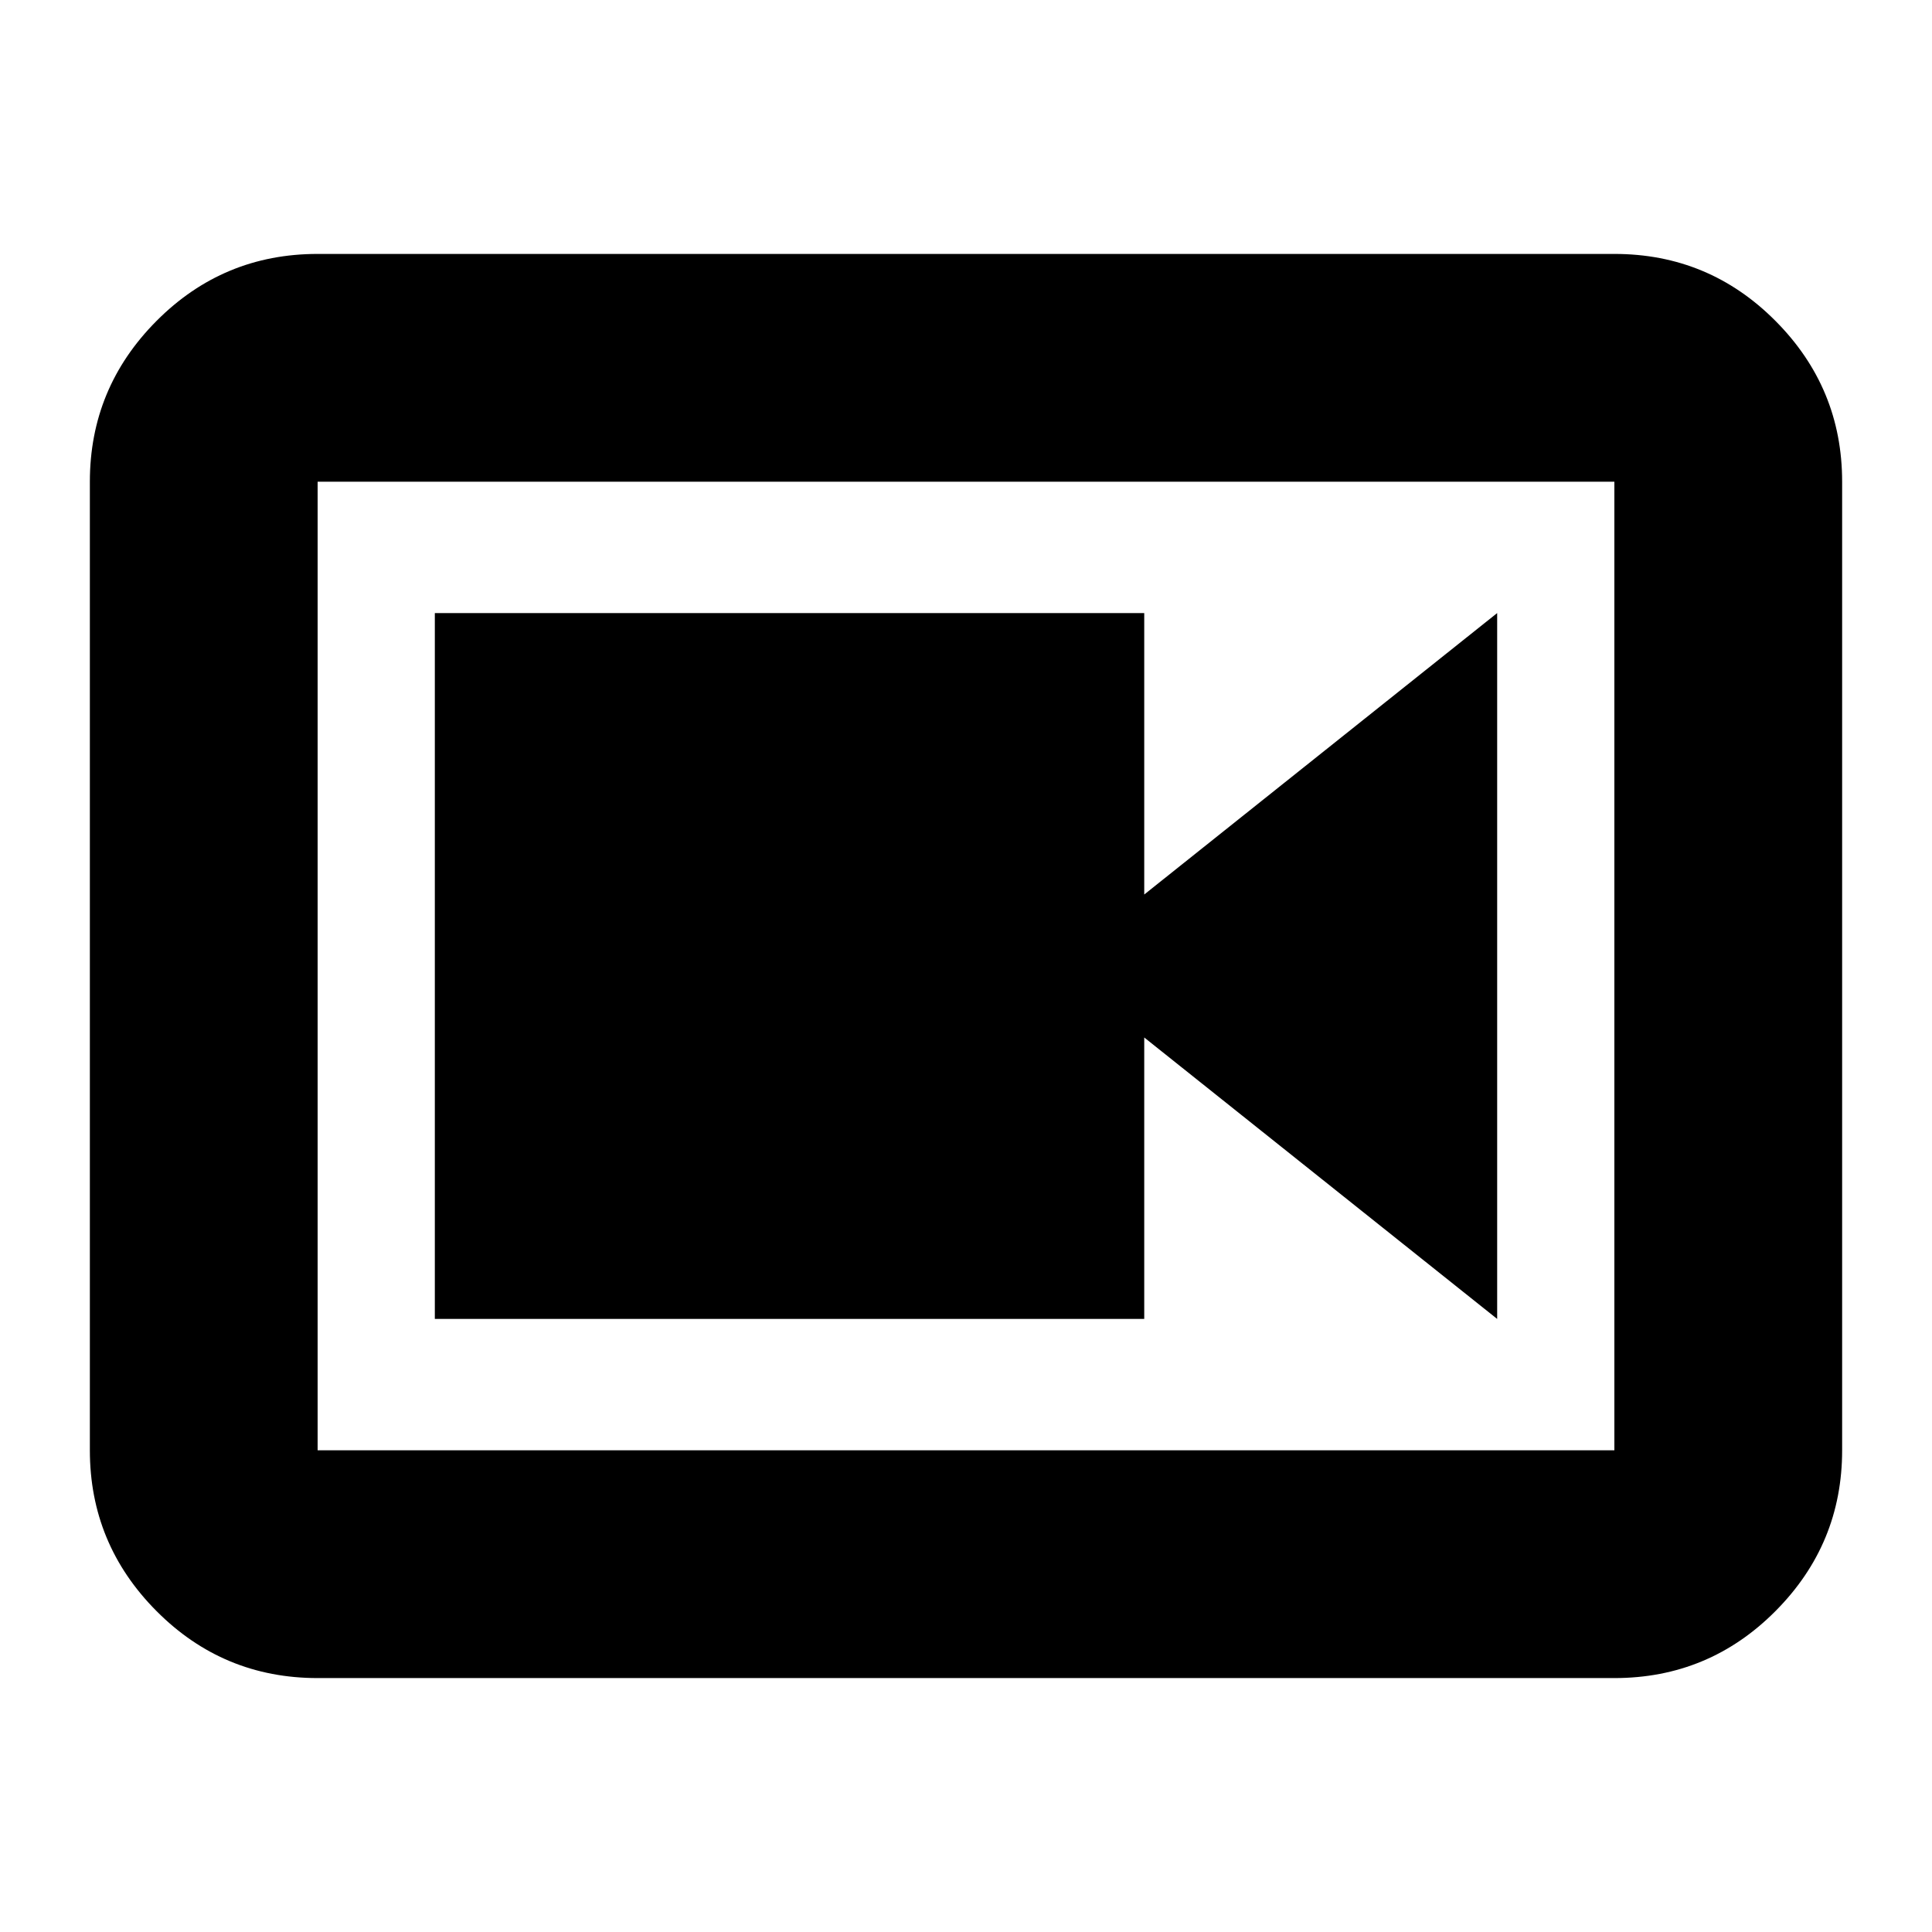 <svg xmlns="http://www.w3.org/2000/svg" height="24" viewBox="0 -960 960 960" width="24"><path d="M216.065-304.63h352.5v-139.848l175.37 139.848v-350.74l-175.37 139.848V-655.37h-352.5v350.74Zm-58.239 178.456q-46.929 0-80.052-33.29-33.122-33.289-33.122-79.884v-481.304q0-46.595 33.122-79.884 33.123-33.29 80.052-33.29h644.348q46.929 0 80.052 33.29 33.122 33.289 33.122 79.884v481.304q0 46.595-33.122 79.884-33.123 33.29-80.052 33.29H157.826Zm0-113.174h644.348v-481.304H157.826v481.304Zm0-481.304v481.304-481.304Z"/></svg>